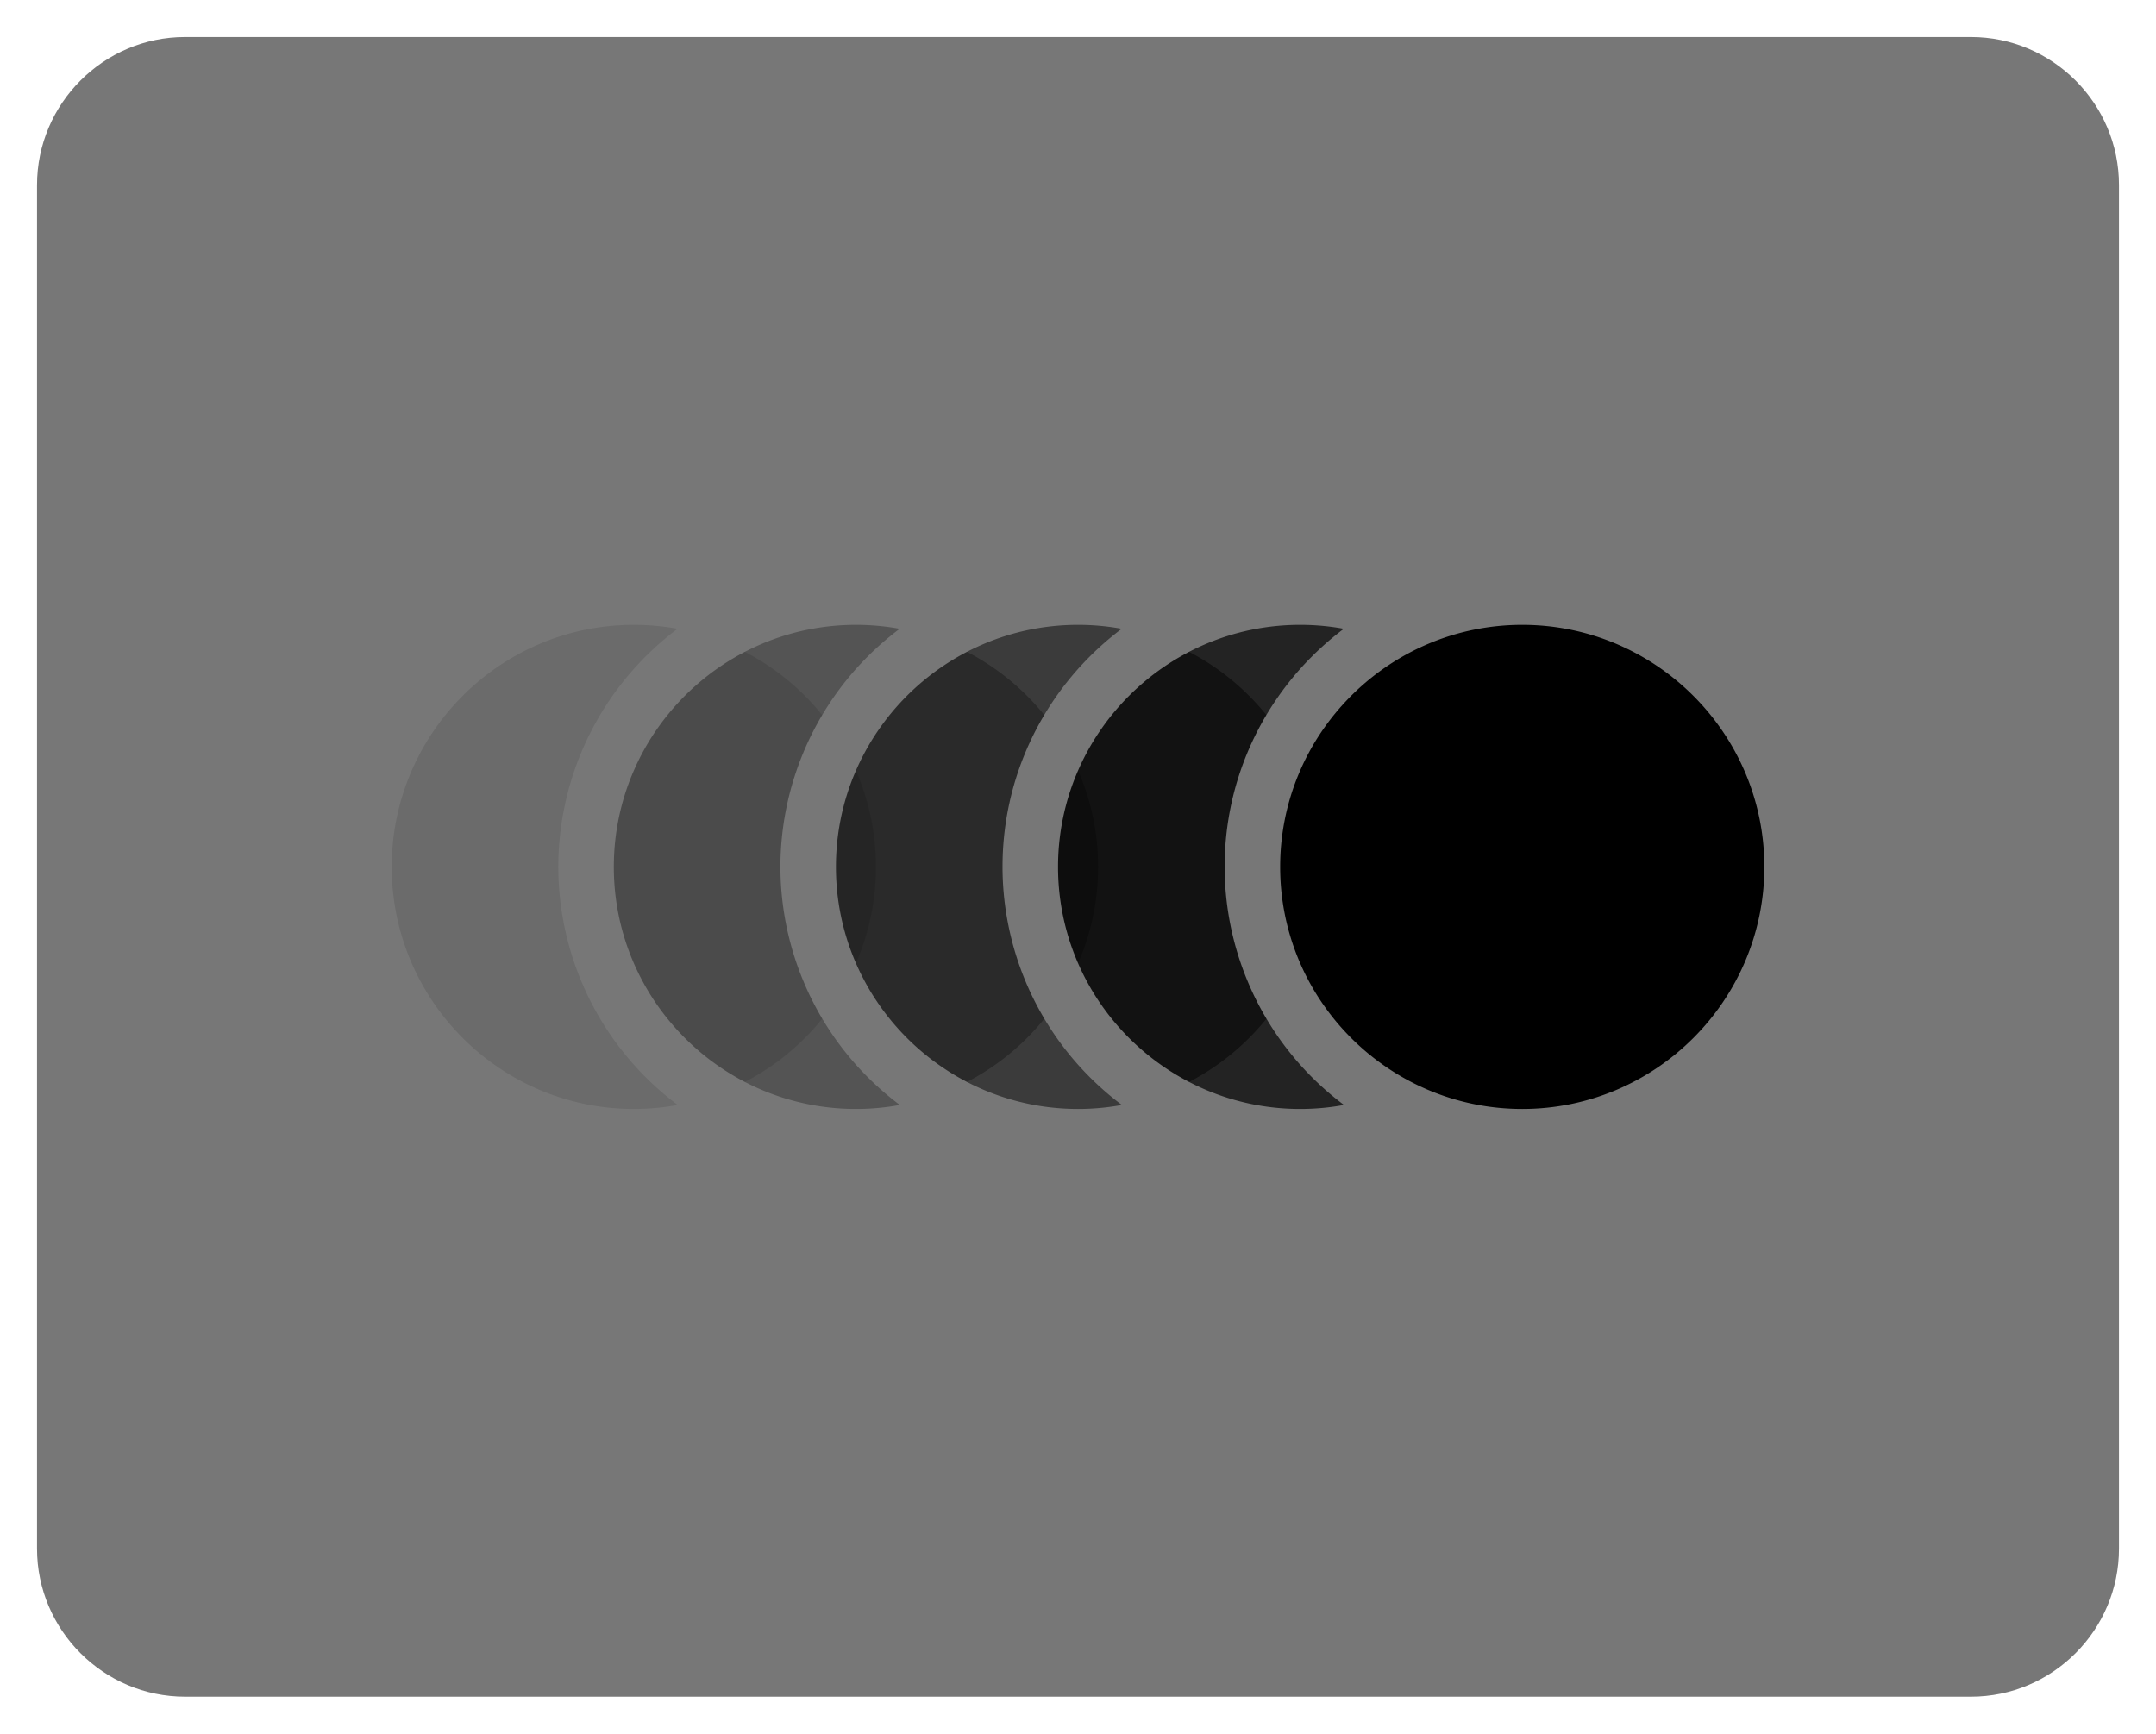 <svg xmlns="http://www.w3.org/2000/svg" viewBox="0 0 29.121 23.421">
  <path fill="#777" d="M26.621 22.921H2.5c-1.1 0-2-.899-2-2V2.5c0-1.101.9-2 2-2h24.121c1.102 0 2 .899 2 2v18.421c0 1.1-.898 2-2 2"/>
  <path fill="currentColor" opacity="0.1" d="M12.205 11.71a3.645 3.645 0 11-7.29 0 3.645 3.645 0 017.29 0"/>
  <path fill="#777" d="M8.561 15.73a4.025 4.025 0 01-4.02-4.02c0-2.216 1.803-4.02 4.02-4.02s4.02 1.803 4.02 4.02a4.025 4.025 0 01-4.02 4.02zm0-7.289c-1.803 0-3.27 1.467-3.27 3.27s1.467 3.27 3.27 3.27 3.27-1.467 3.27-3.27-1.468-3.27-3.27-3.27z"/>
  <path fill="currentColor" opacity="0.3" d="M15.205 11.71a3.645 3.645 0 11-7.29 0 3.645 3.645 0 017.29 0"/>
  <path fill="#777" d="M11.561 15.73a4.025 4.025 0 01-4.02-4.02 4.025 4.025 0 014.02-4.02 4.024 4.024 0 014.02 4.02 4.025 4.025 0 01-4.02 4.02zm0-7.289c-1.803 0-3.27 1.467-3.27 3.27s1.467 3.27 3.27 3.27 3.27-1.467 3.27-3.27-1.468-3.27-3.27-3.27z"/>
  <path fill="currentColor" opacity="0.5" d="M18.205 11.71a3.645 3.645 0 11-7.29 0 3.645 3.645 0 017.29 0"/>
  <path fill="#777" d="M14.561 15.73a4.025 4.025 0 01-4.02-4.02 4.025 4.025 0 014.02-4.02 4.024 4.024 0 014.02 4.02 4.025 4.025 0 01-4.02 4.02zm0-7.289c-1.803 0-3.27 1.467-3.27 3.27s1.467 3.27 3.27 3.27 3.27-1.467 3.27-3.27-1.468-3.27-3.27-3.27z"/>
  <path fill="currentColor" opacity="0.7" d="M21.205 11.71a3.645 3.645 0 11-7.29 0 3.645 3.645 0 017.29 0"/>
  <path fill="#777" d="M17.561 15.73a4.024 4.024 0 01-4.02-4.02c0-2.216 1.803-4.02 4.02-4.02s4.02 1.803 4.02 4.02a4.025 4.025 0 01-4.02 4.02zm0-7.289c-1.803 0-3.27 1.467-3.27 3.27s1.467 3.27 3.27 3.27 3.27-1.467 3.27-3.27-1.468-3.27-3.27-3.27z"/>
  <path fill="currentColor" d="M24.205 11.71a3.645 3.645 0 11-7.29 0 3.645 3.645 0 017.29 0"/>
  <path fill="#777" d="M20.561 15.73a4.024 4.024 0 01-4.02-4.02c0-2.216 1.803-4.02 4.02-4.02s4.02 1.803 4.02 4.02a4.025 4.025 0 01-4.02 4.02zm0-7.289c-1.803 0-3.27 1.467-3.27 3.27s1.467 3.27 3.27 3.27 3.27-1.467 3.27-3.27-1.468-3.27-3.27-3.27z"/>
</svg>